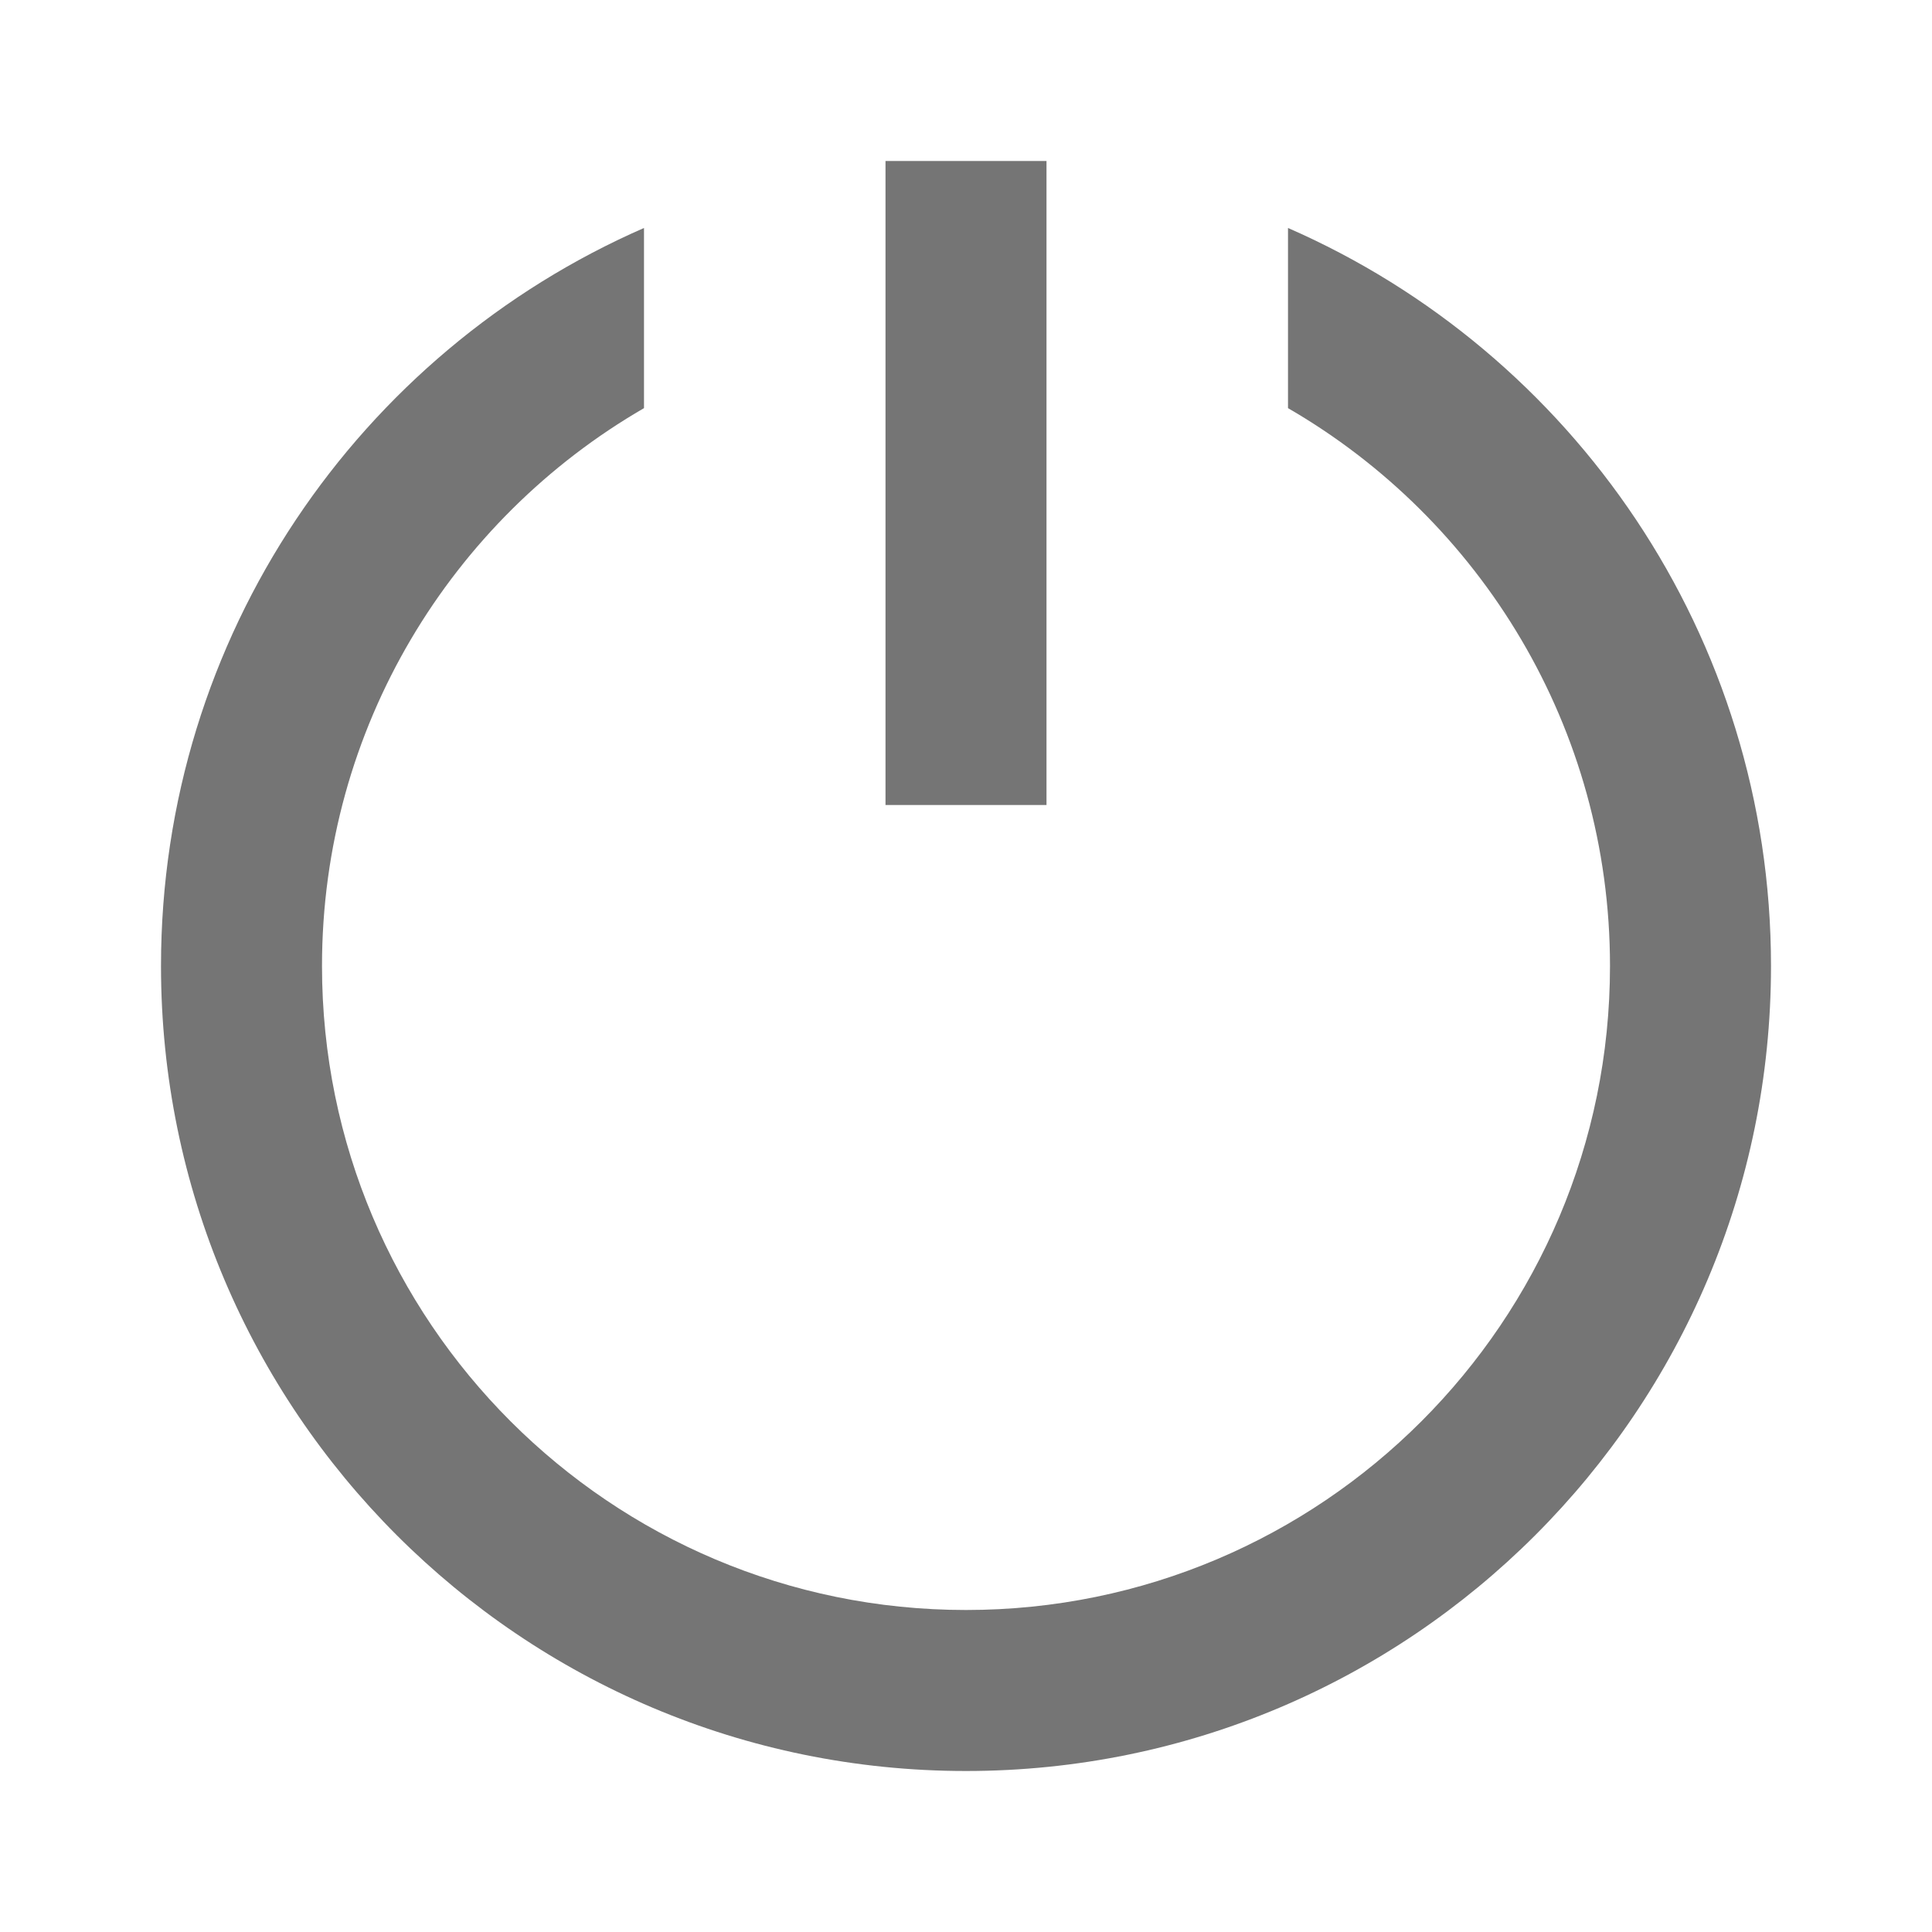 <svg width="24" height="24" viewBox="0 0 24 24" fill="none" xmlns="http://www.w3.org/2000/svg">
<path fill-rule="evenodd" clip-rule="evenodd" d="M13 2H11V10H13V2ZM2 12C2 7.899 4.468 4.375 8 2.832V5.07C5.609 6.454 4 9.039 4 12C4 16.418 7.582 20 12 20C16.418 20 20 16.418 20 12C20 9.039 18.391 6.454 16 5.07V2.832C19.532 4.375 22 7.899 22 12C22 17.523 17.523 22 12 22C6.477 22 2 17.523 2 12Z" fill="#757575"/>
</svg>
